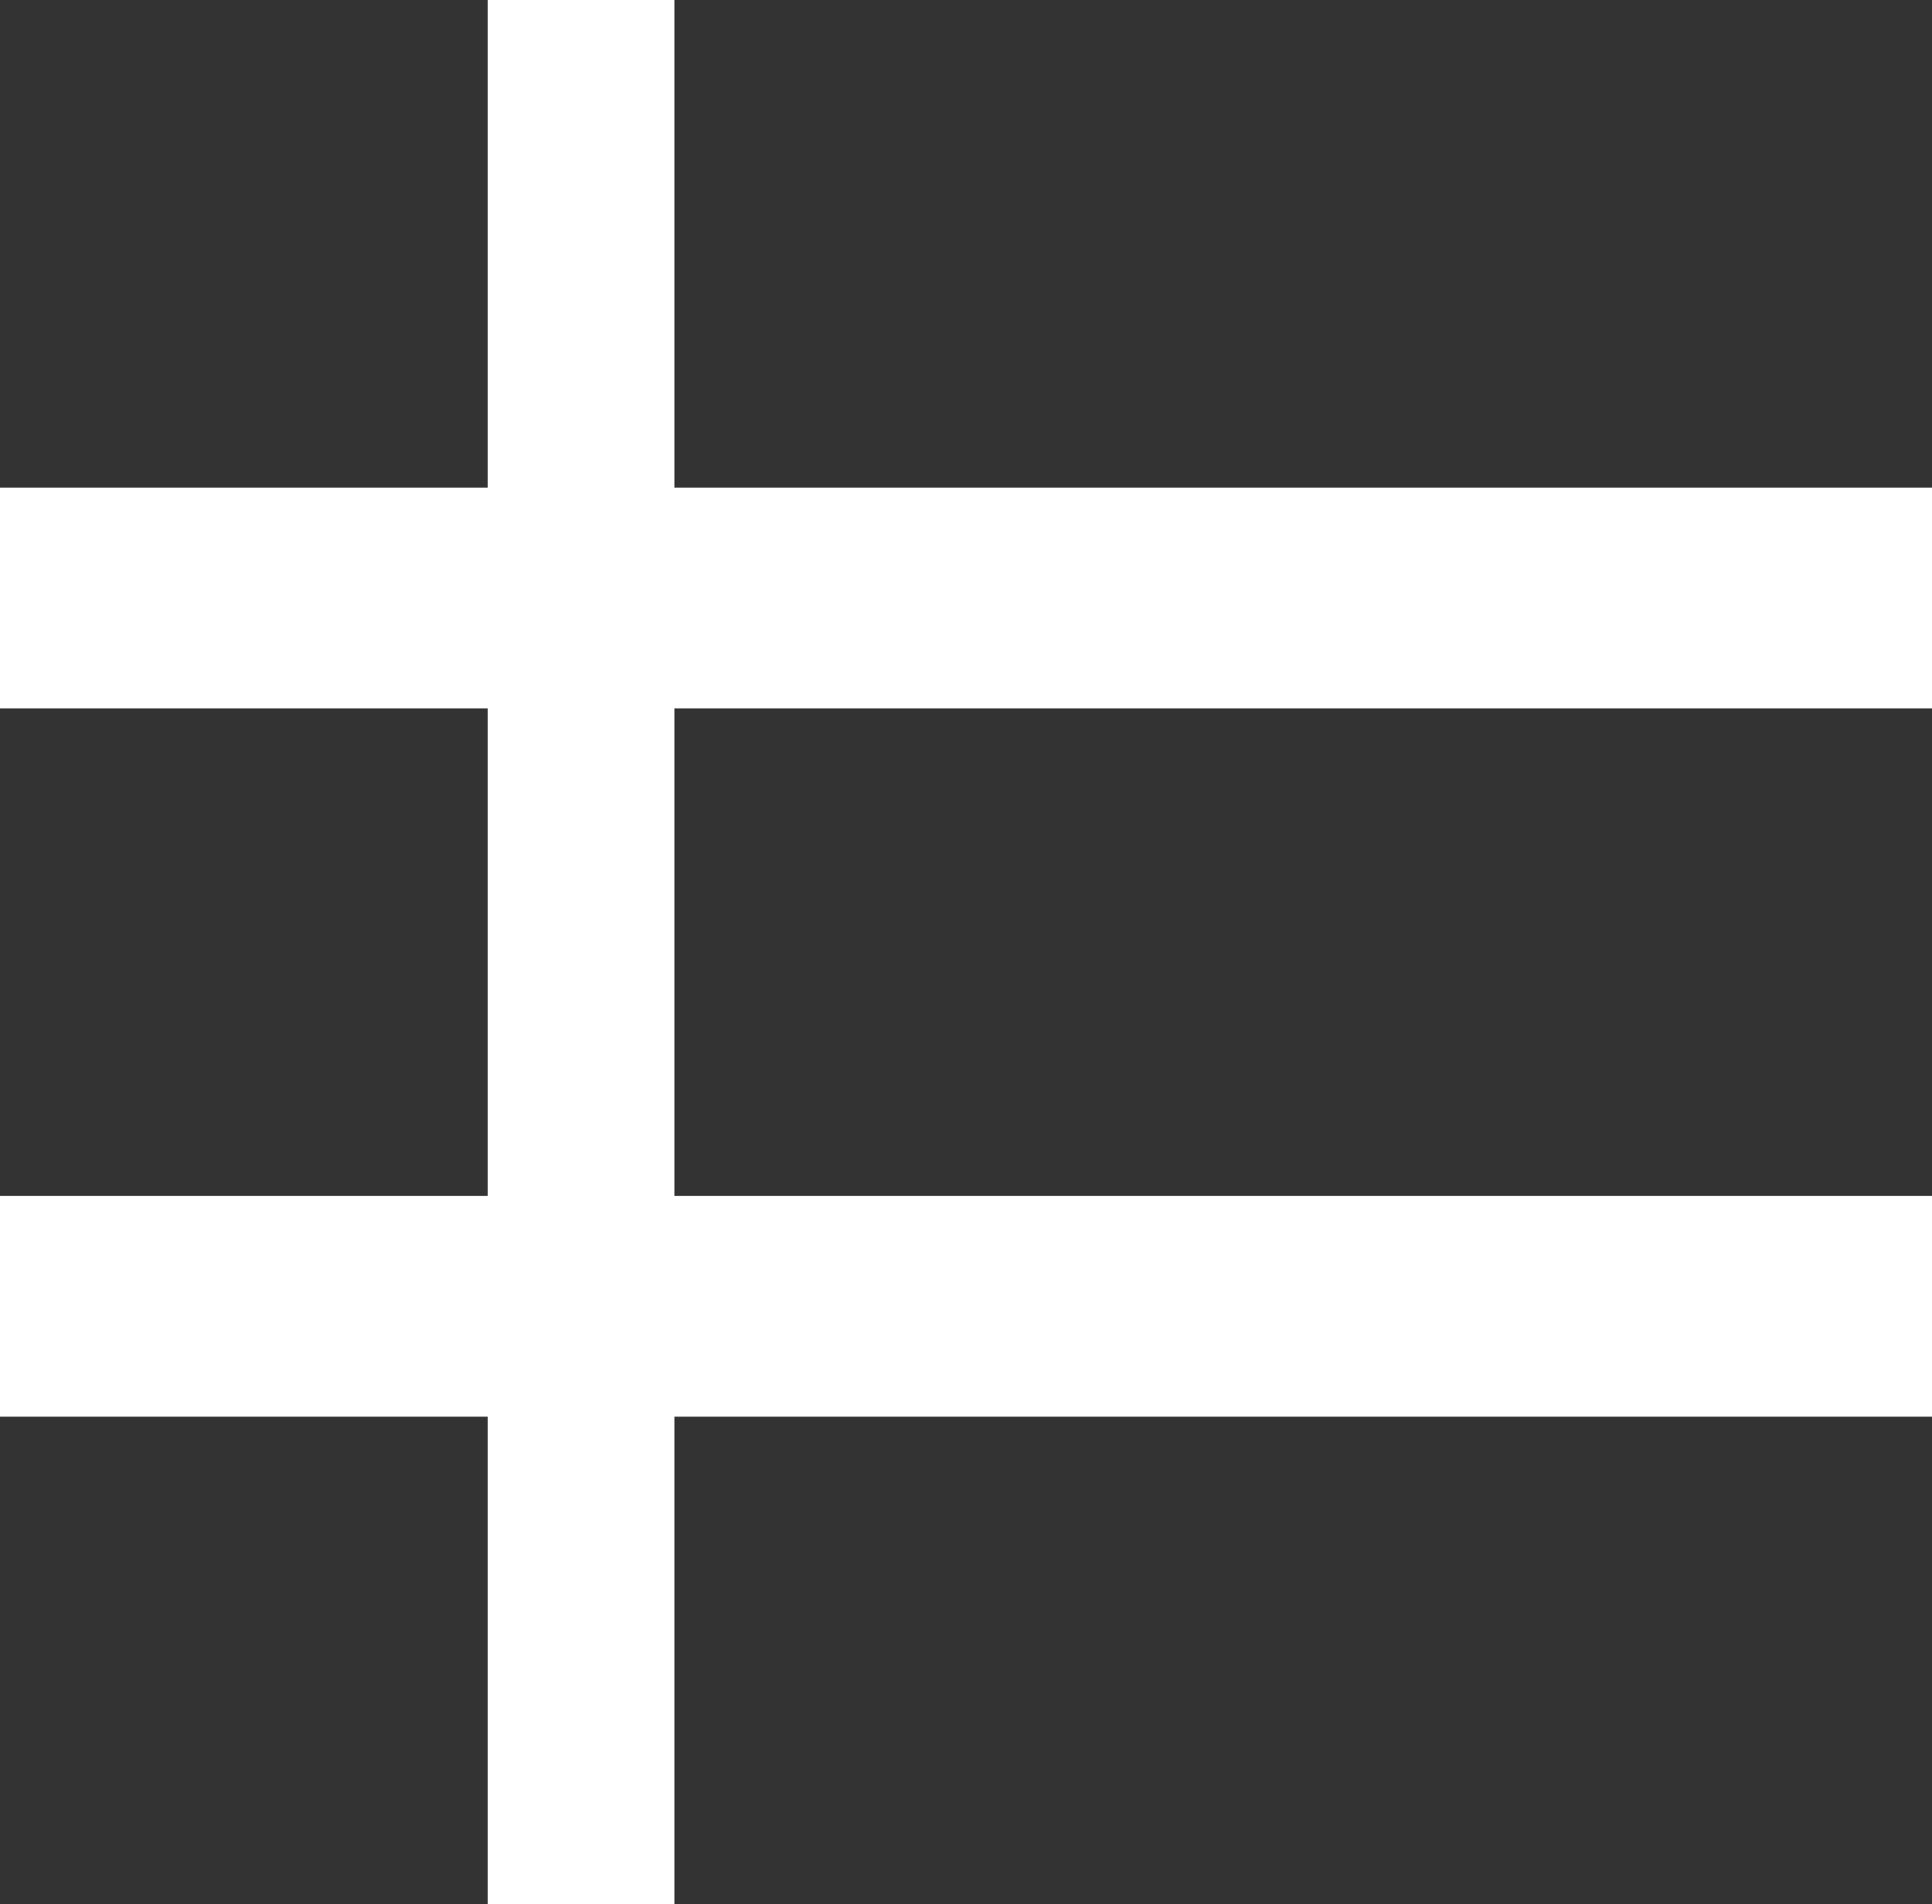 <svg id="list" xmlns="http://www.w3.org/2000/svg" width="22.194" height="21.878" viewBox="0 0 22.194 21.878">
  <rect id="Retângulo_1645" data-name="Retângulo 1645" width="14.447" height="5.602" transform="translate(7.747)" fill="#333"/>
  <rect id="Retângulo_1649" data-name="Retângulo 1649" width="14.447" height="5.602" transform="translate(7.747 8.138)" fill="#333"/>
  <rect id="Retângulo_1651" data-name="Retângulo 1651" width="14.447" height="5.602" transform="translate(7.747 16.276)" fill="#333"/>
  <rect id="Retângulo_1648" data-name="Retângulo 1648" width="5.602" height="5.602" fill="#333"/>
  <rect id="Retângulo_1650" data-name="Retângulo 1650" width="5.602" height="5.602" transform="translate(0 8.138)" fill="#333"/>
  <rect id="Retângulo_1652" data-name="Retângulo 1652" width="5.602" height="5.602" transform="translate(0 16.276)" fill="#333"/>
</svg>
